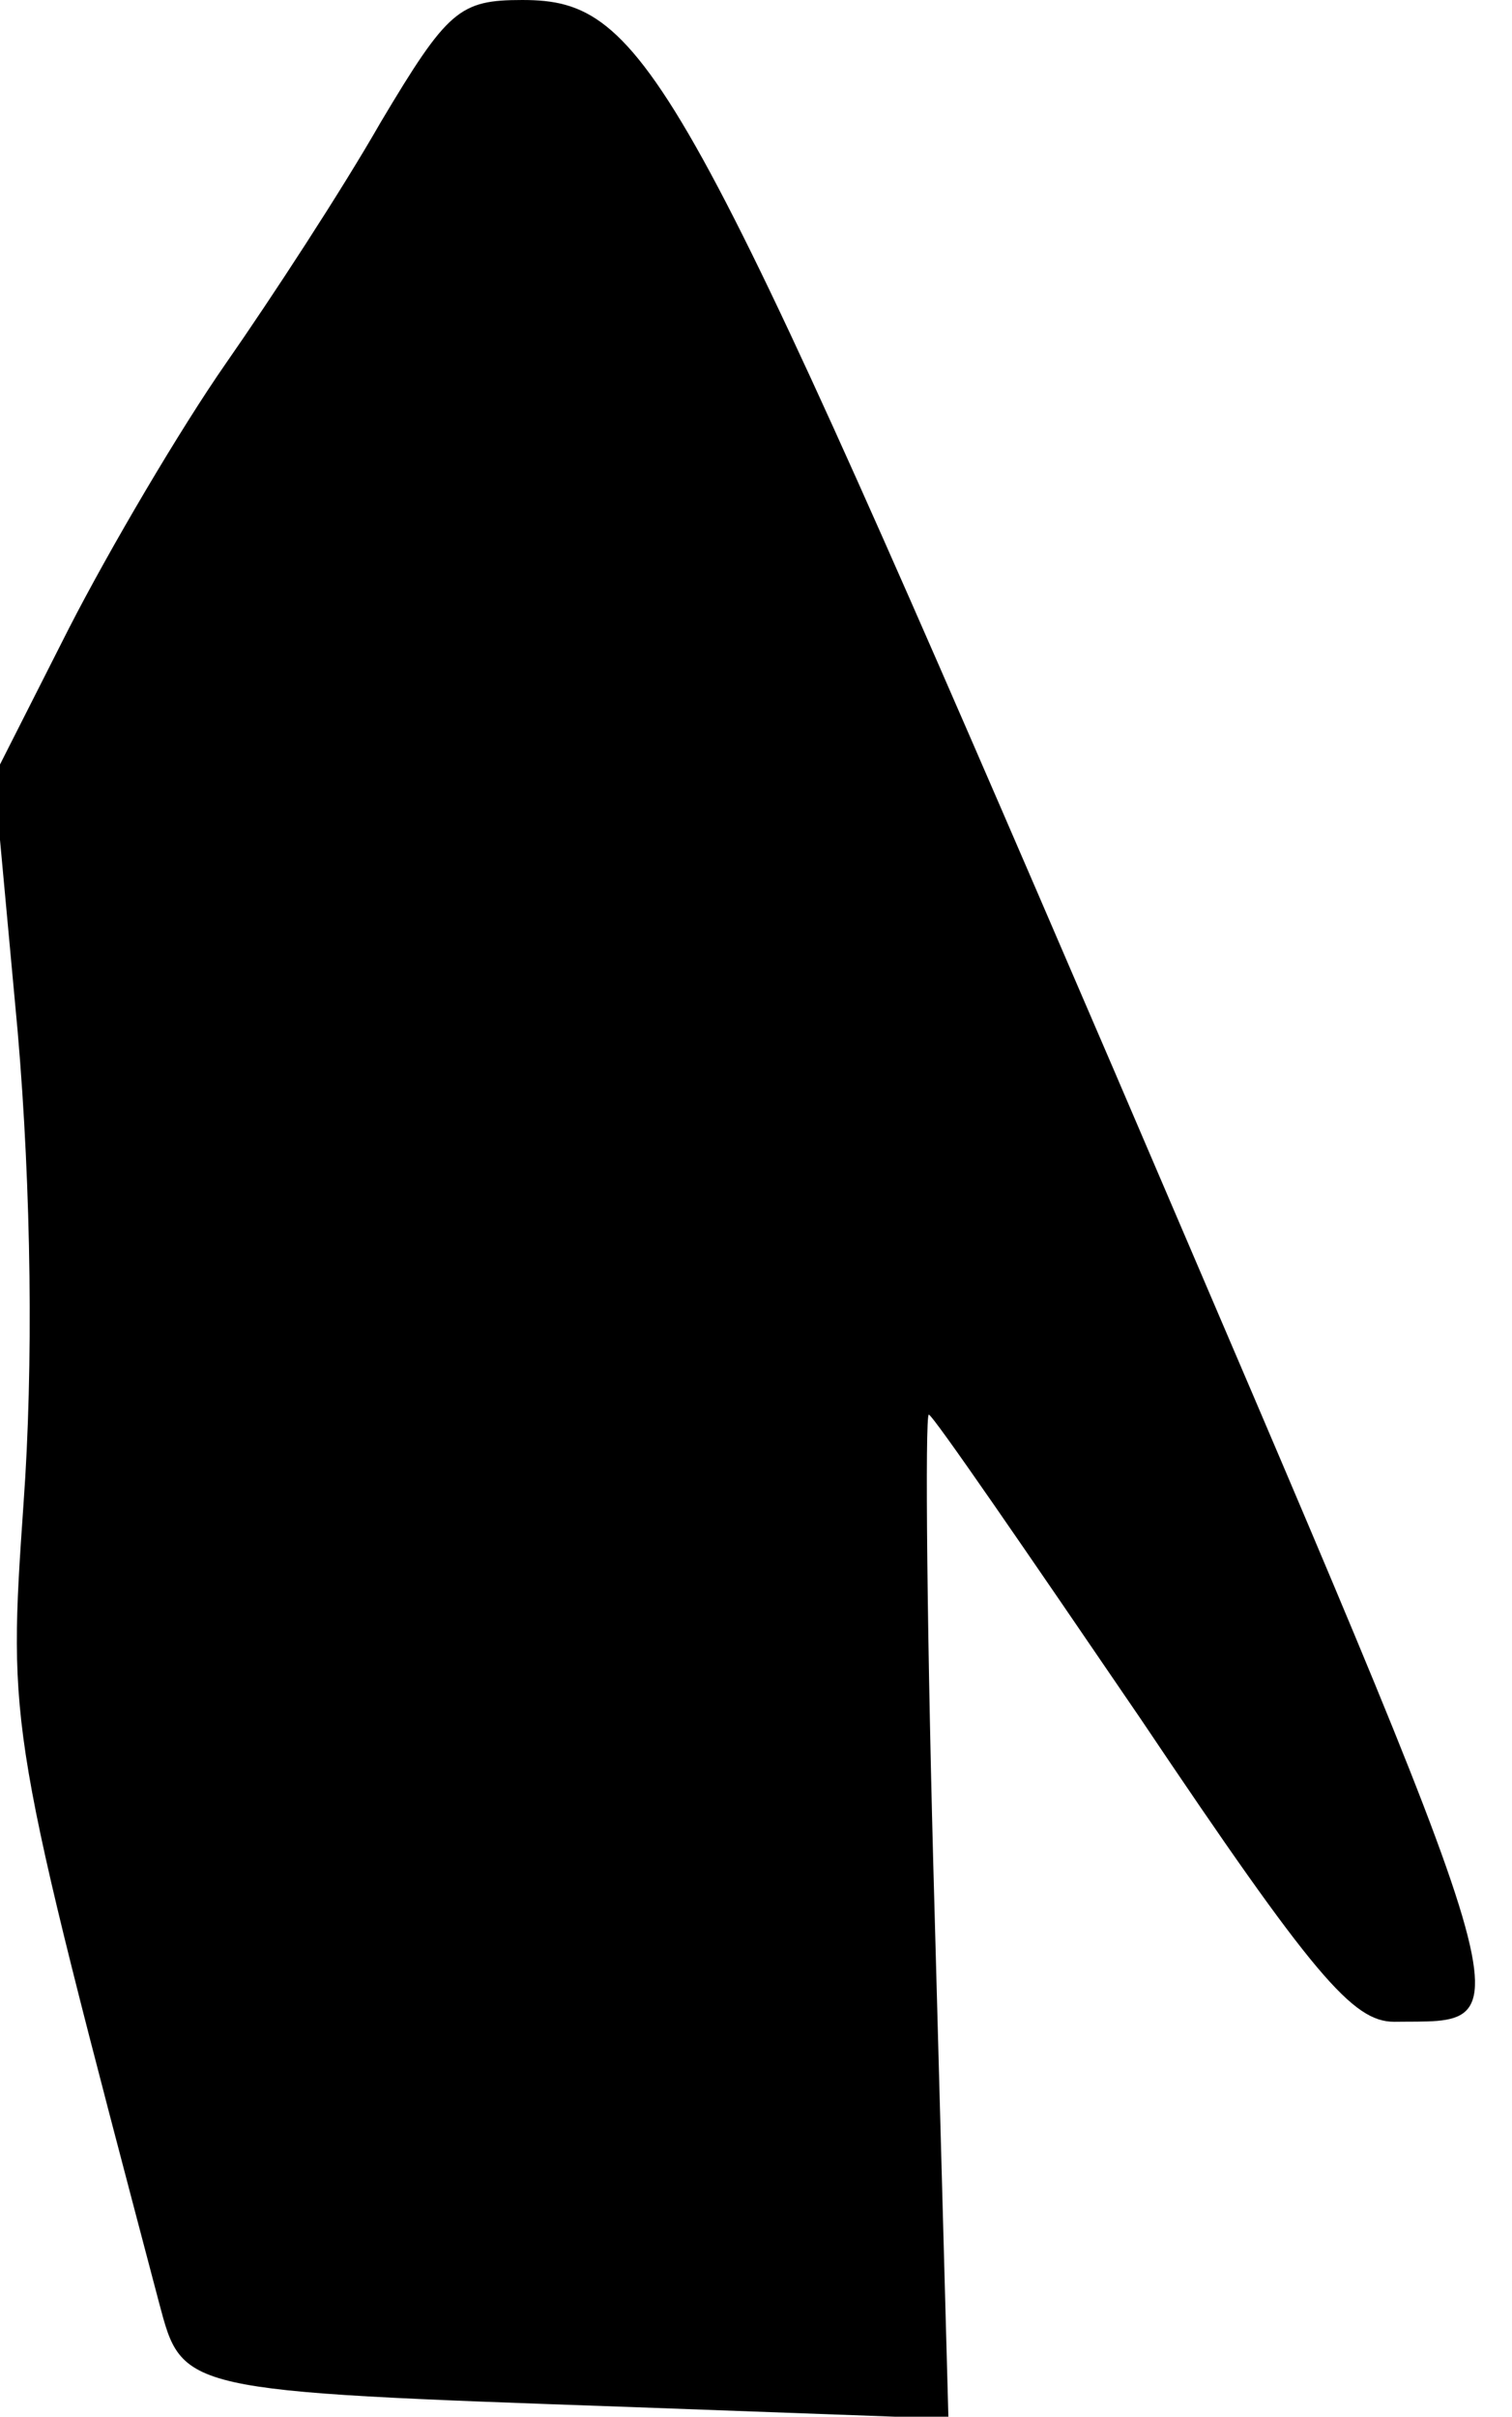 <?xml version="1.0" standalone="no"?>
<!DOCTYPE svg PUBLIC "-//W3C//DTD SVG 20010904//EN"
 "http://www.w3.org/TR/2001/REC-SVG-20010904/DTD/svg10.dtd">
<svg version="1.0" xmlns="http://www.w3.org/2000/svg"
 width="77pt" height="123pt" viewBox="0 0 77 123"
 preserveAspectRatio="xMidYMid meet">
<g transform="translate(0,123) scale(0.1,-0.1)"
fill="#000000" stroke="none">
<path fill="#000000" stroke="none" d="M194 1168 c-20 -35 -56 -90 -79 -123
-23 -33 -59 -94 -80 -135 l-38 -75 12 -130 c7 -81 8 -171 3 -240 -8 -116 -8
-115 69 -407 12 -45 10 -45 238 -53 l164 -6 -7 256 c-4 140 -5 255 -3 255 2 0
50 -70 108 -155 88 -131 108 -154 129 -154 67 1 73 -19 -143 485 -219 509
-238 544 -301 544 -32 0 -38 -5 -72 -62z"/>
</g>
</svg>

